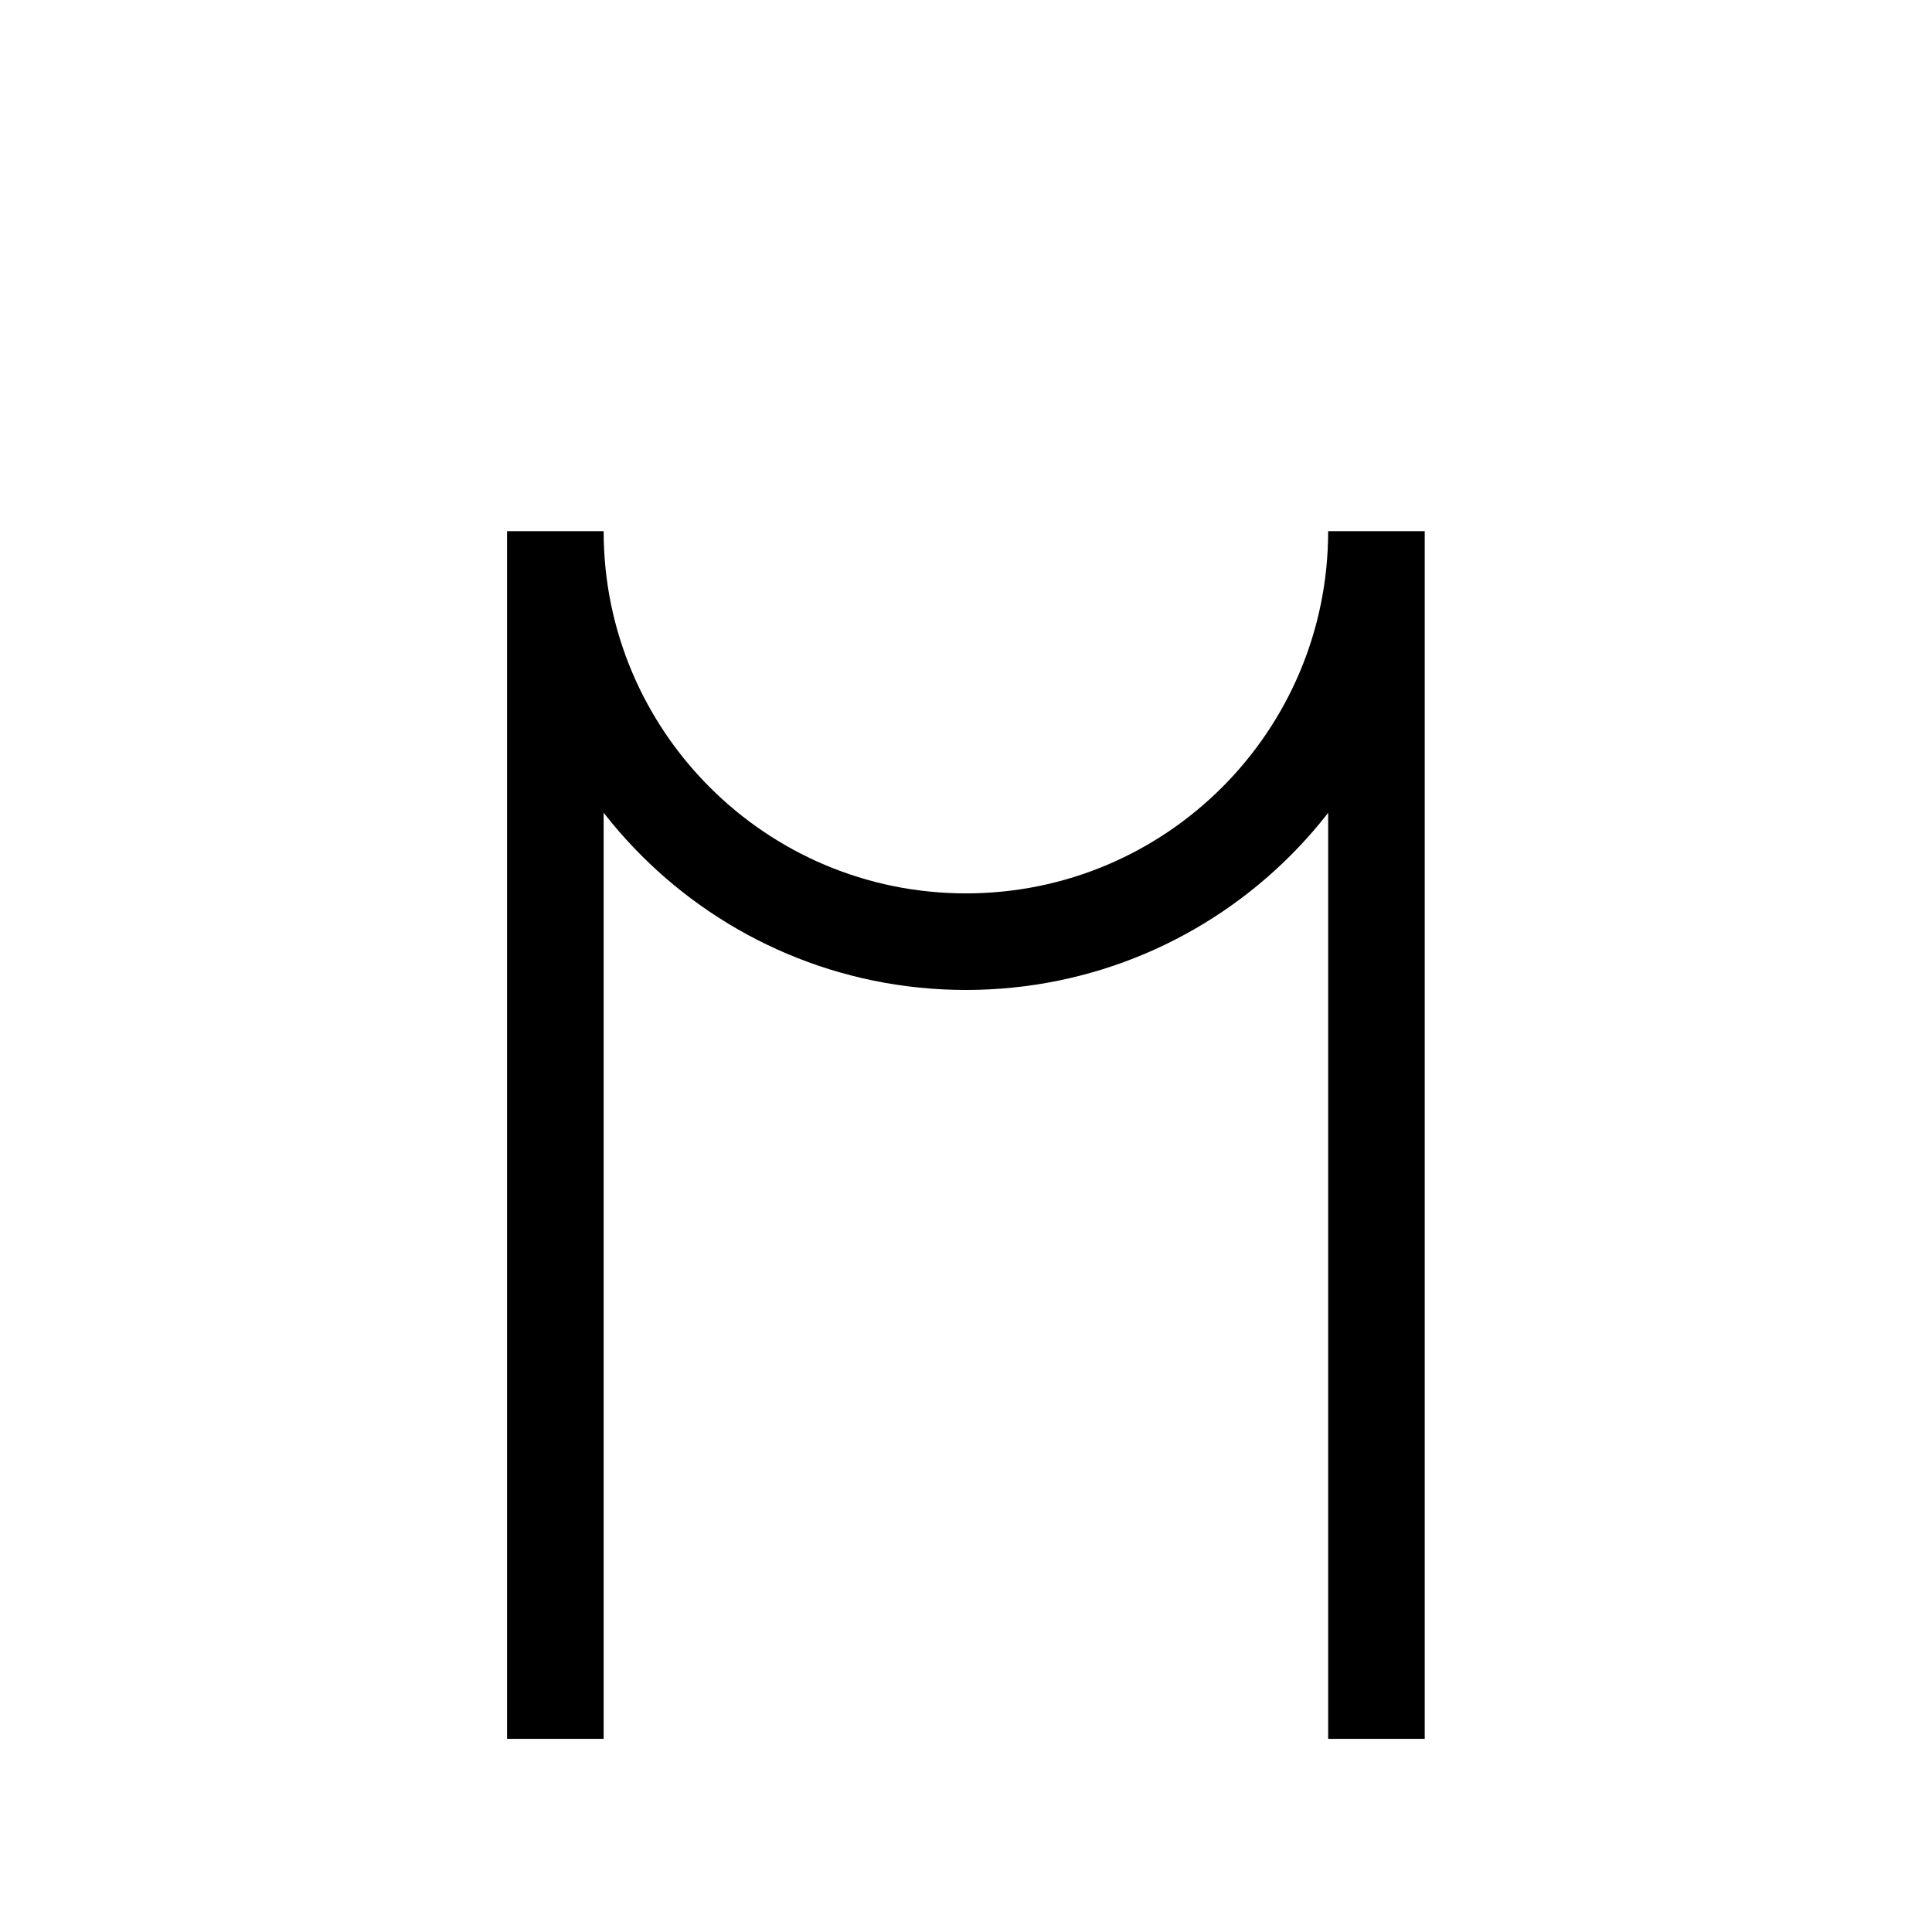 <?xml version="1.0" encoding="UTF-8"?>
<svg xmlns="http://www.w3.org/2000/svg" xmlns:xlink="http://www.w3.org/1999/xlink" width="28.346pt" height="28.346pt" viewBox="0 0 28.346 28.346" version="1.1">
<g id="surface1">
<path style="fill:none;stroke-width:1.417;stroke-linecap:butt;stroke-linejoin:miter;stroke:rgb(0%,0%,0%);stroke-opacity:1;stroke-miterlimit:10;" d="M 8.148 2.834 L 8.148 20.553 C 8.148 17.225 10.848 14.53 14.172 14.53 C 17.5 14.53 20.195 17.225 20.195 20.553 L 20.195 2.834 " transform="matrix(1,0,0,-1,0,28.346)"/>
</g>
</svg>
